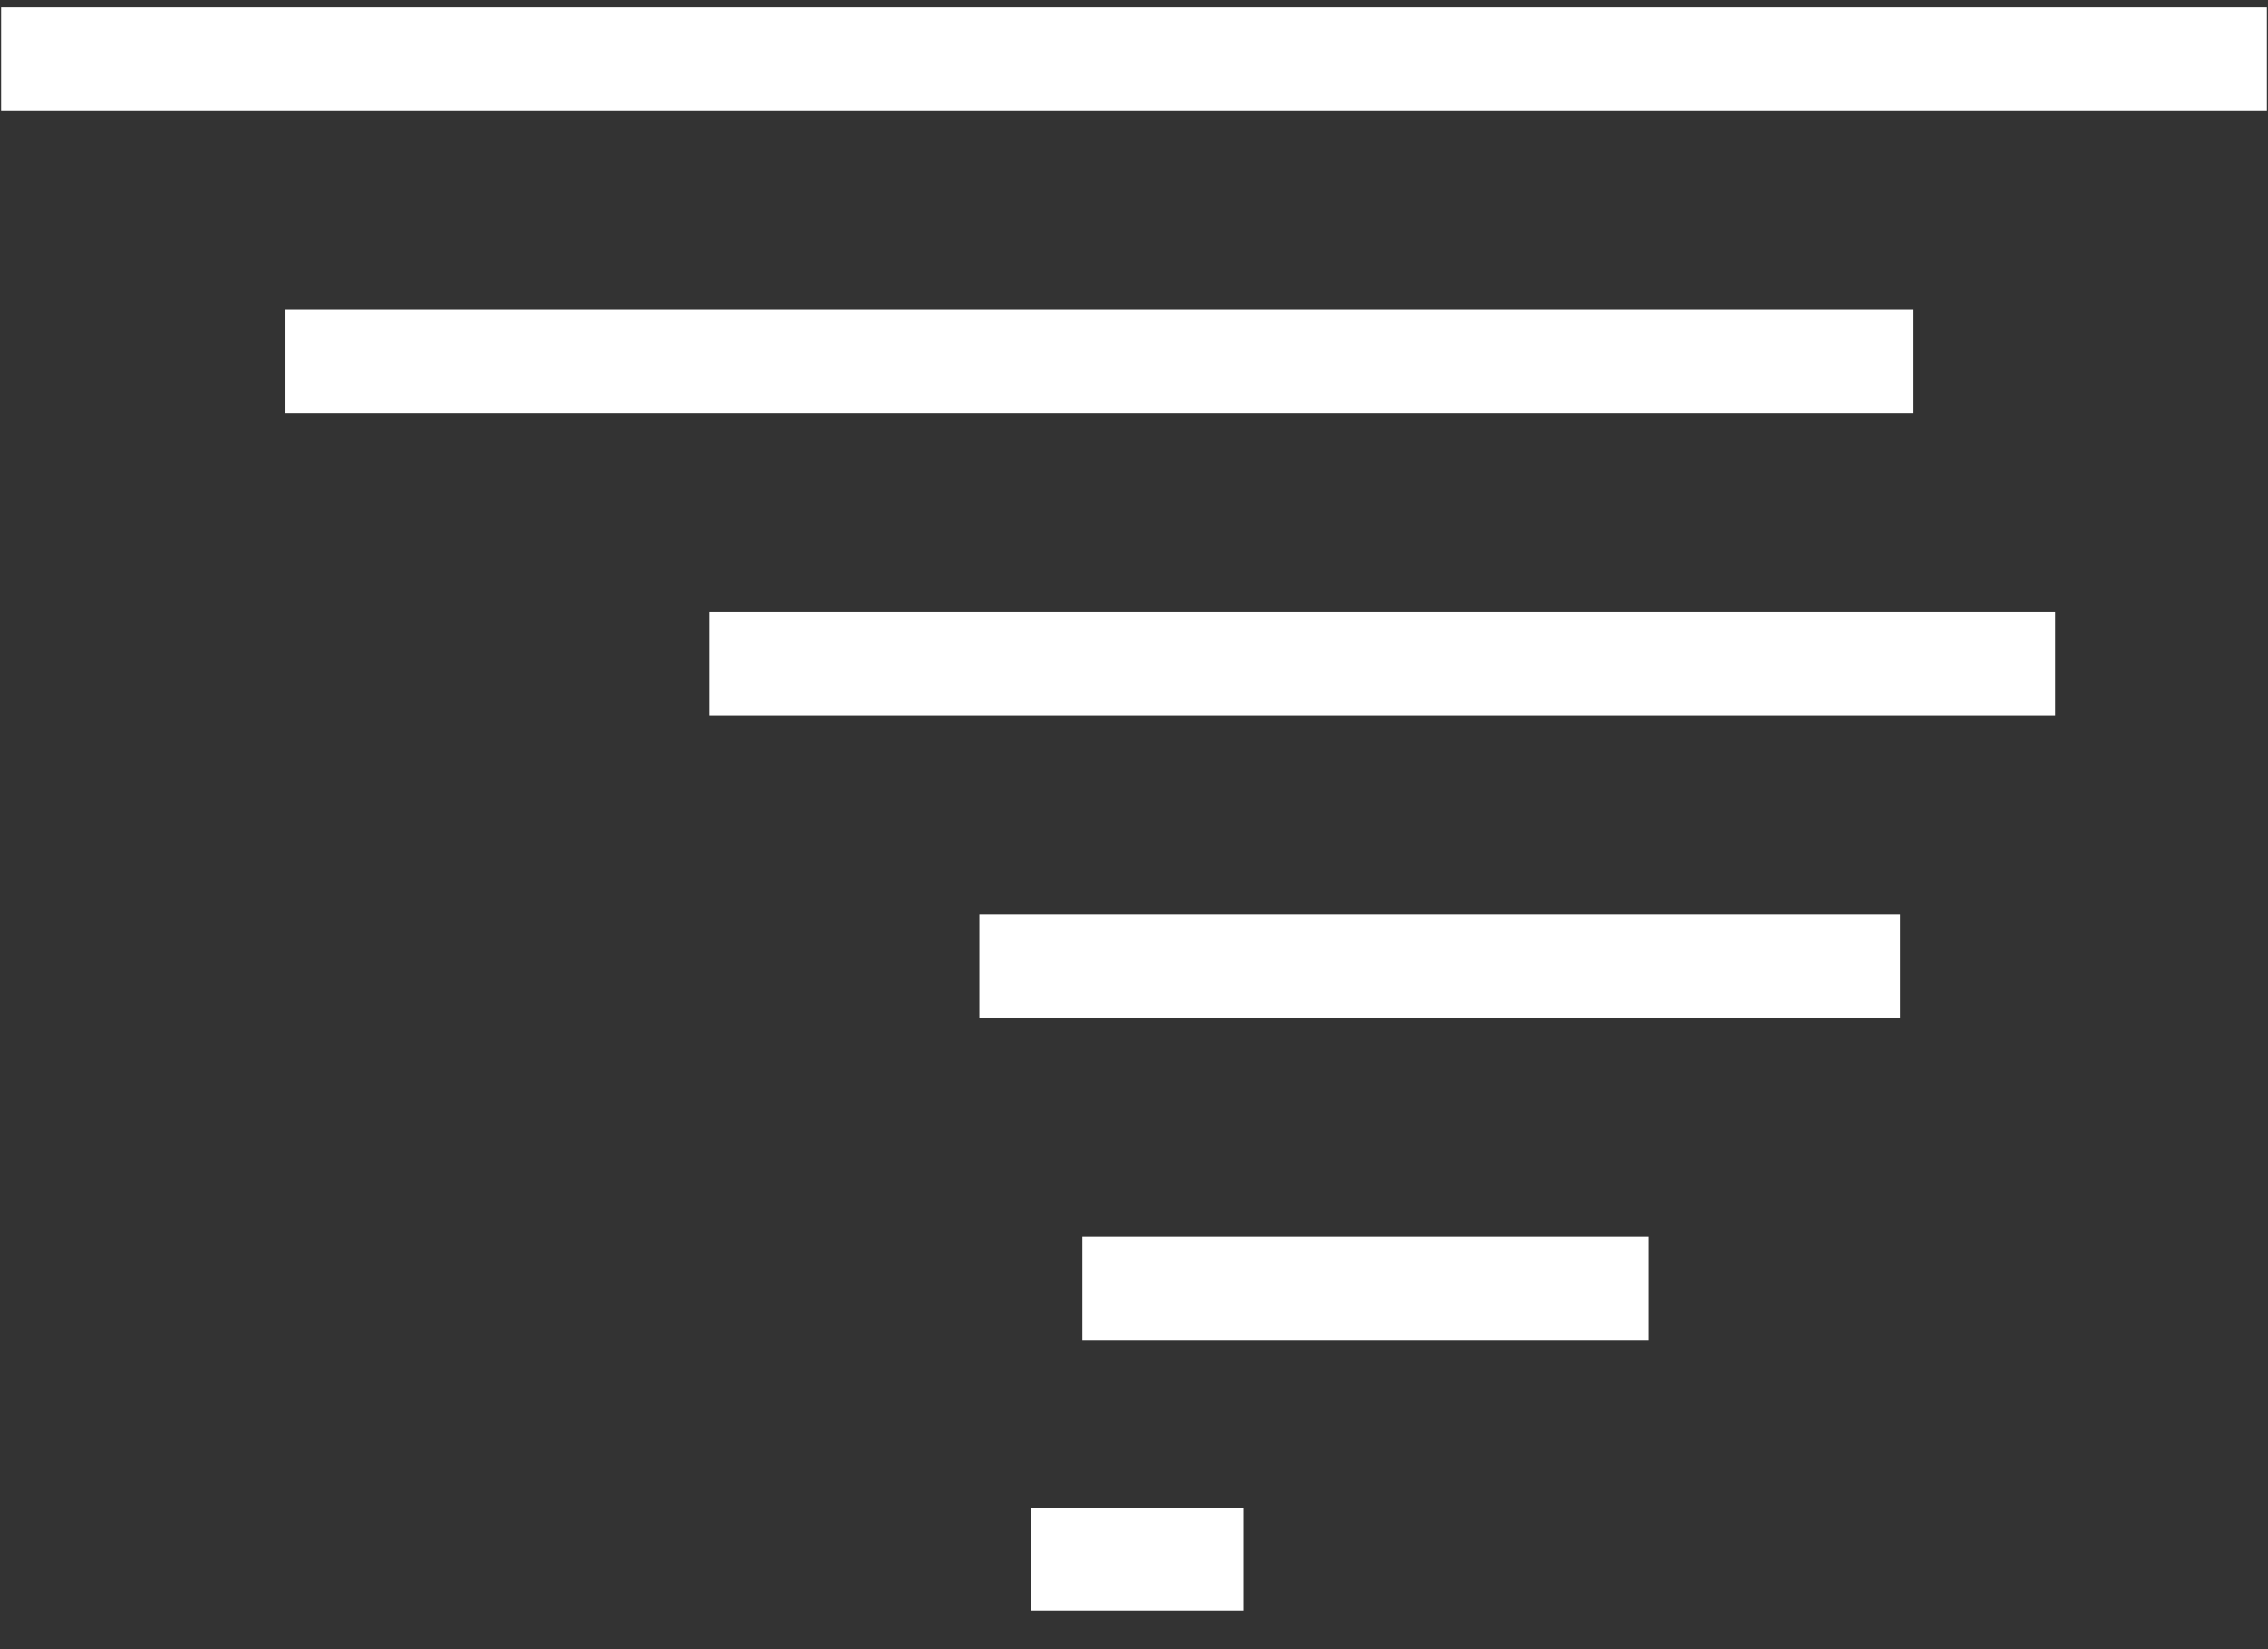 <?xml version="1.0" encoding="UTF-8" standalone="no"?>
<svg width="44px" height="32px" viewBox="0 0 44 32" version="1.1" xmlns="http://www.w3.org/2000/svg" xmlns:xlink="http://www.w3.org/1999/xlink">
    <rect x="0" y="0" width="44" height="32" fill="#333333" stroke="none"/>
    <!-- Generator: sketchtool 3.8.3 (29802) - http://www.bohemiancoding.com/sketch -->
    <title>8CB15E73-3E49-4220-B856-A511BCB4A64E</title>
    <desc>Created with sketchtool.</desc>
    <defs></defs>
    <g id="Homepage-v1.04" stroke="none" stroke-width="1" fill="none" fill-rule="evenodd">
        <g id="02-Desktop-Home-Panel-2" transform="translate(-1173, -250)" fill="#FFFFFF">
            <g id="Panel-2">
                <g id="DBM" transform="translate(1152, 0)">
                    <g id="Icon-DBM" transform="translate(21, 250)">
                        <rect id="Rectangle-path" x="0.022" y="0.143" width="43.956" height="2"></rect>
                        <rect id="Rectangle-path" x="5.527" y="6.011" width="31.593" height="2"></rect>
                        <rect id="Rectangle-path" x="13.769" y="11.879" width="26.099" height="2"></rect>
                        <rect id="Rectangle-path" x="19" y="17.747" width="17.857" height="2"></rect>
                        <rect id="Rectangle-path" x="21" y="24" width="10.989" height="2"></rect>
                        <rect id="Rectangle-path" x="20" y="29.253" width="4.121" height="2"></rect>
                    </g>
                </g>
            </g>
        </g>
    </g>
</svg>